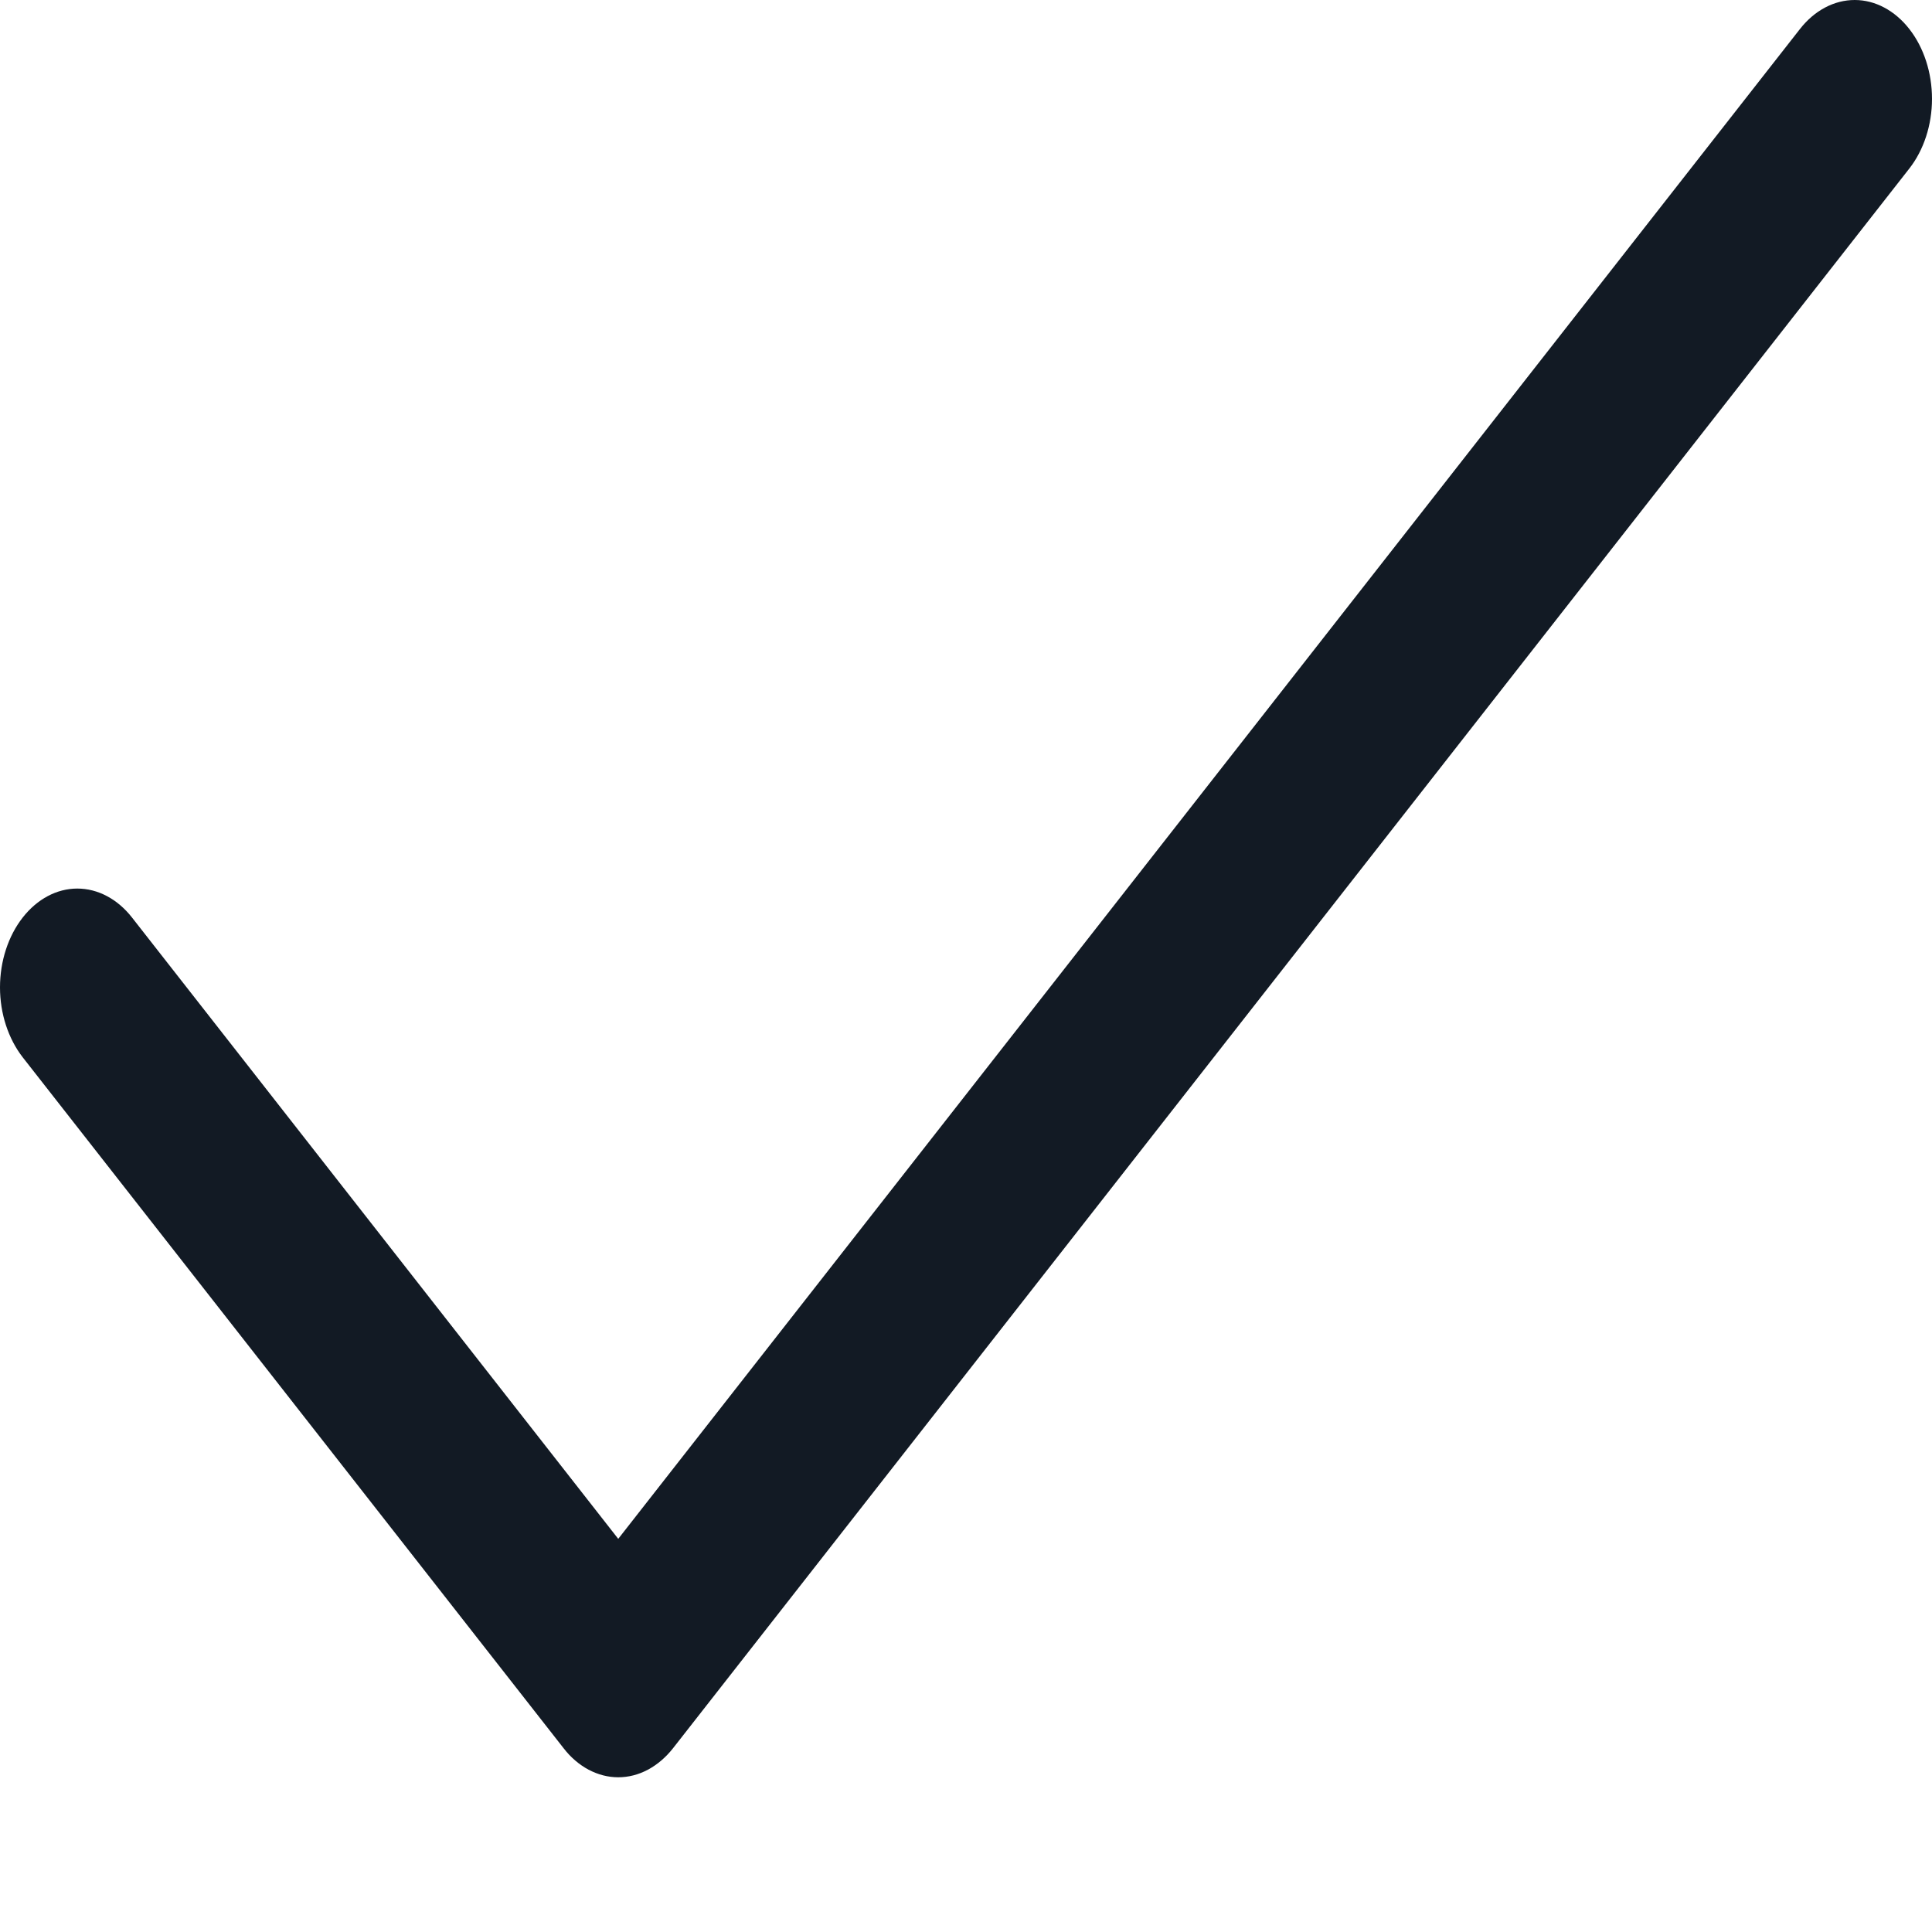 <svg width="12" height="12" viewBox="0 0 12 12" fill="none" xmlns="http://www.w3.org/2000/svg">
<path d="M11.859 1.047L4.18 10.859C4.135 10.916 4.082 10.961 4.024 10.992C3.966 11.023 3.903 11.039 3.84 11.039C3.777 11.039 3.715 11.023 3.656 10.992C3.598 10.961 3.545 10.916 3.501 10.859L0.141 6.567C0.051 6.451 0 6.295 0 6.133C0 5.97 0.051 5.814 0.141 5.699C0.231 5.584 0.353 5.519 0.48 5.519C0.608 5.519 0.73 5.584 0.82 5.699L3.84 9.558L11.18 0.18C11.27 0.065 11.392 -1.21243e-09 11.52 0C11.647 1.21243e-09 11.769 0.065 11.859 0.18C11.949 0.295 12 0.451 12 0.614C12 0.776 11.949 0.932 11.859 1.047Z" fill="#121A24"/>
</svg>
